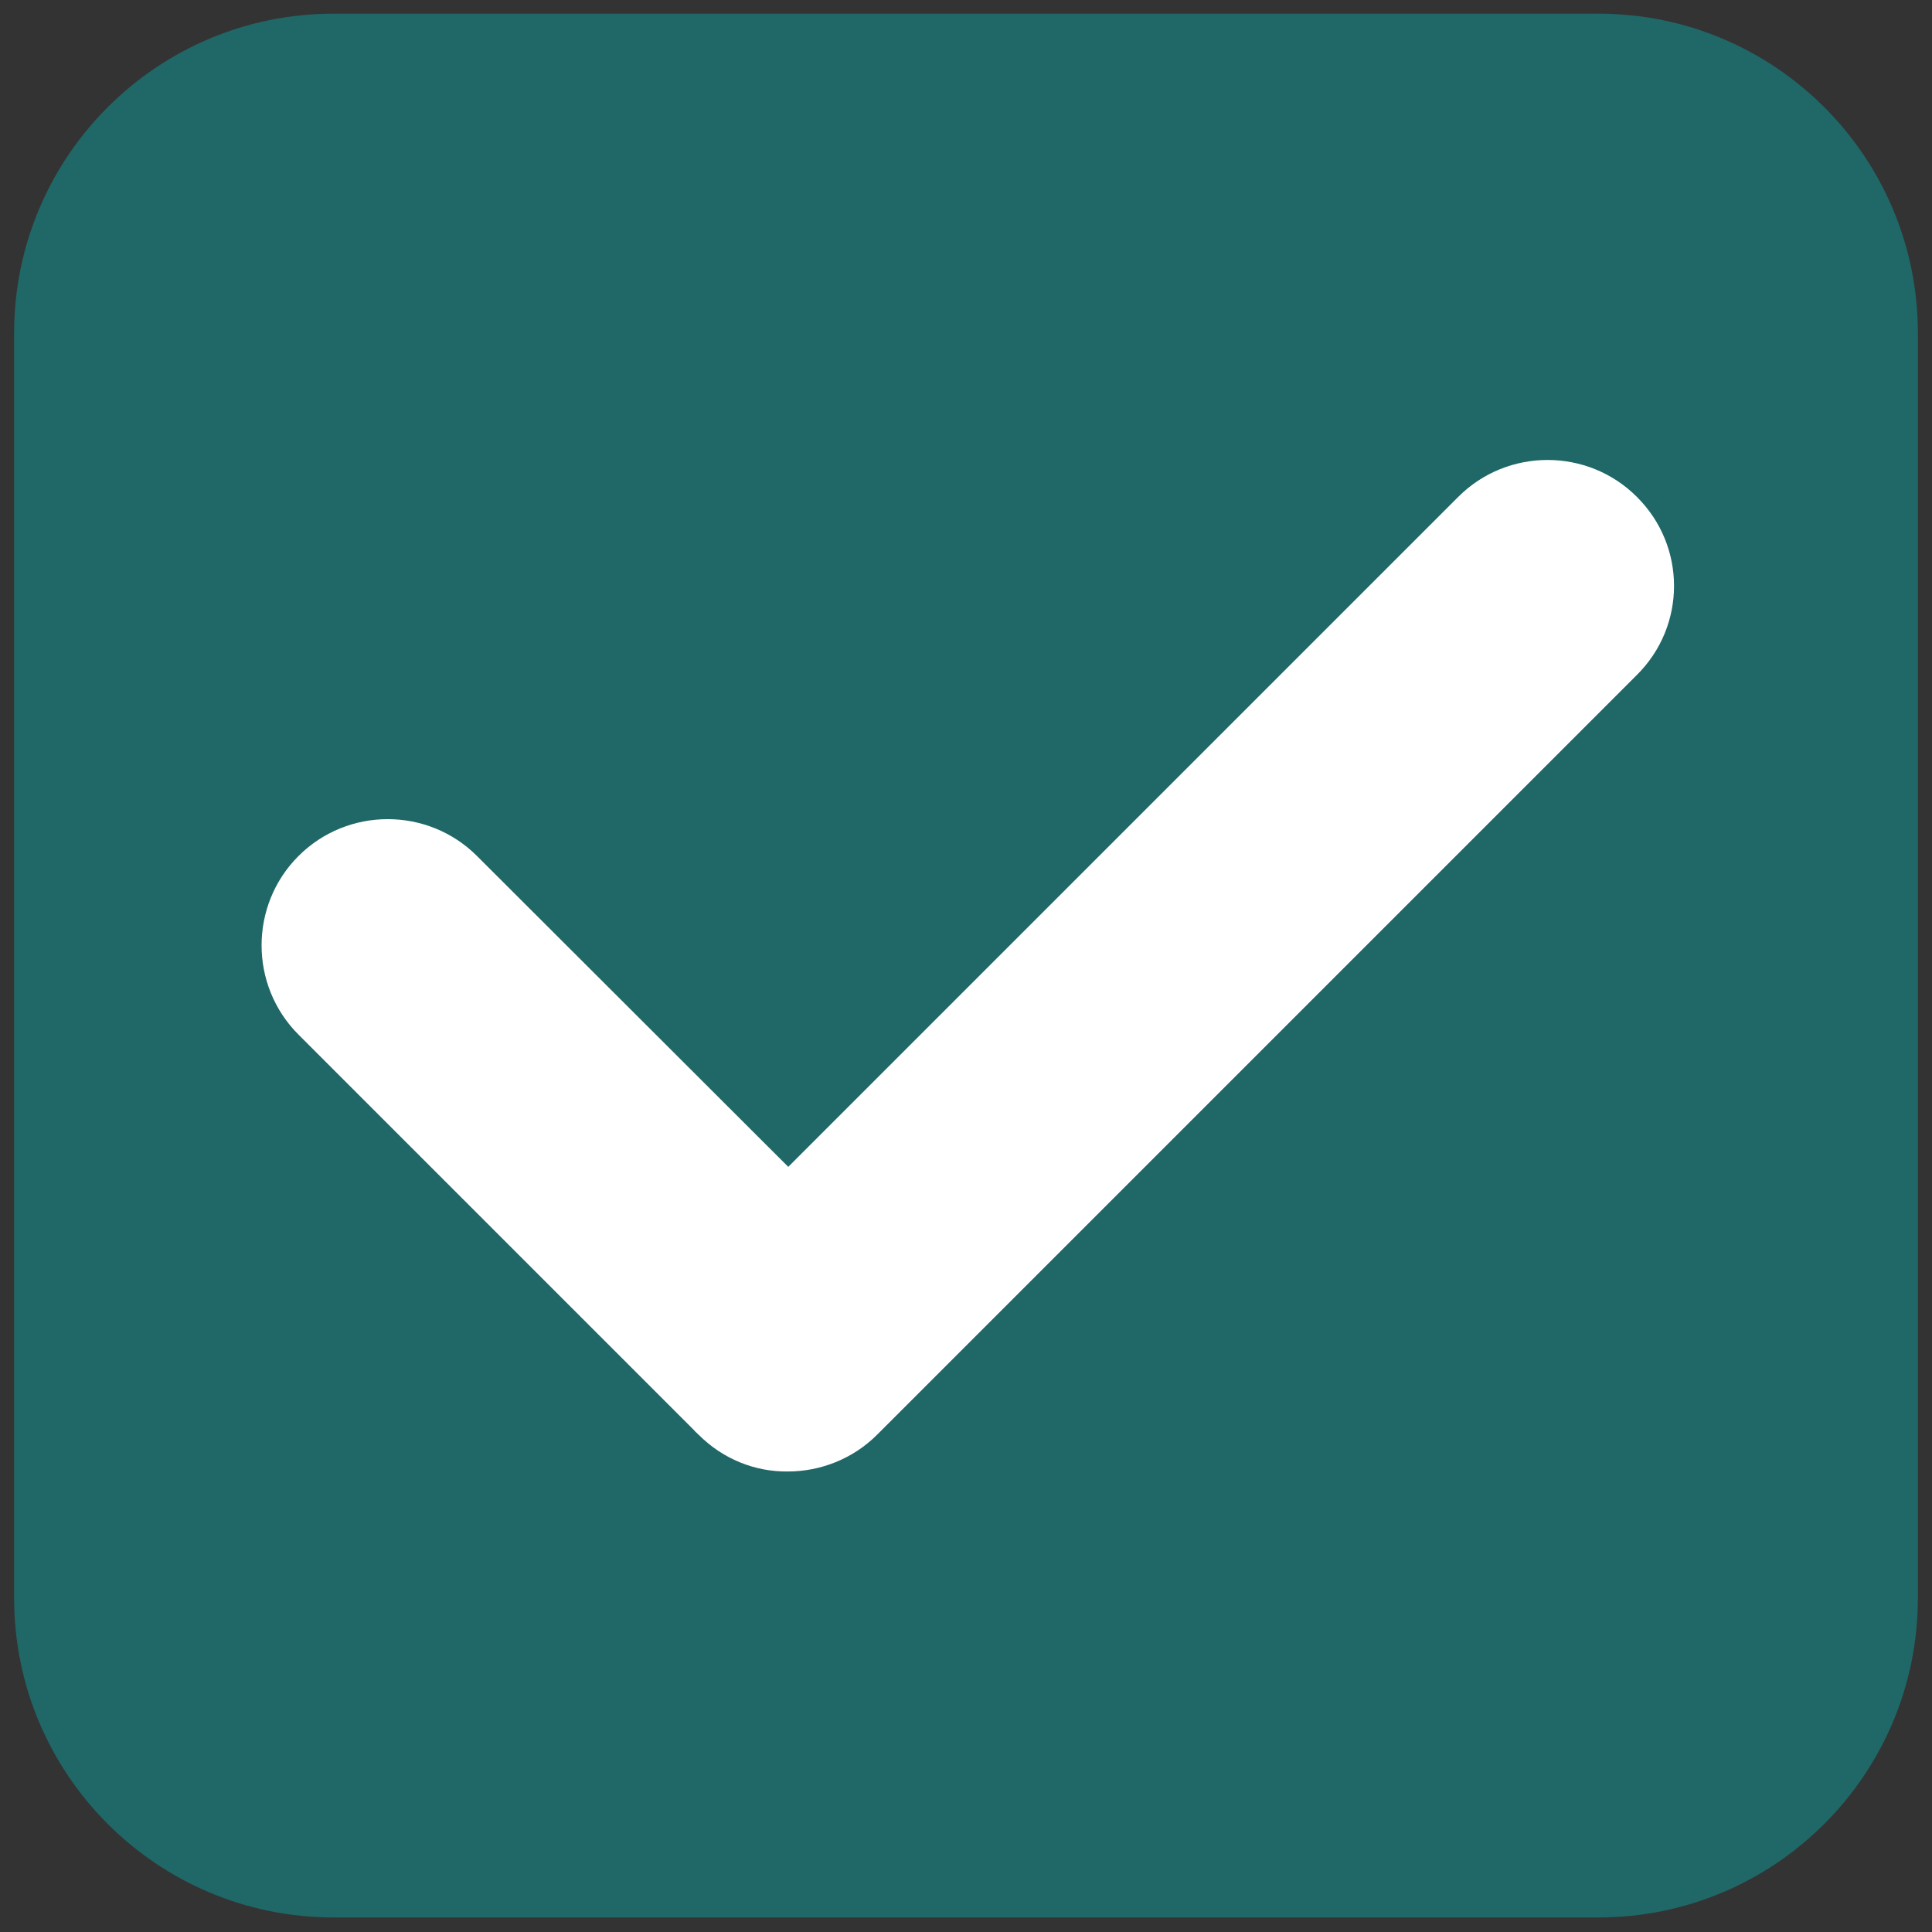 <svg xmlns="http://www.w3.org/2000/svg" xmlns:xlink="http://www.w3.org/1999/xlink" width="3000" zoomAndPan="magnify" viewBox="0 0 2250 2250" height="3000" preserveAspectRatio="xMidYMid meet" version="1.0"><rect x="0" y="0" width="2250" height="2250" fill="#333333" stroke="none"/><defs><clipPath id="af0101fba9"><path d="M 16.422 15.922 L 2233.938 15.922 L 2233.938 2233.438 L 16.422 2233.438 Z M 16.422 15.922 " clip-rule="nonzero"/></clipPath></defs><g clip-path="url(#af0101fba9)"><path fill="#206767" d="M 1861.48 2233.074 L 388.516 2233.074 C 182.973 2233.074 16.422 2066.523 16.422 1860.98 L 16.422 388.016 C 16.422 182.473 182.973 15.922 388.516 15.922 L 1861.48 15.922 C 2067.023 15.922 2233.574 182.473 2233.574 388.016 L 2233.574 1860.98 C 2233.574 2066.523 2067.023 2233.074 1861.48 2233.074 Z M 1861.48 2233.074 " fill-opacity="1" fill-rule="nonzero"/></g><path fill="#ffffff" d="M 1906.246 578.633 C 1848.965 521.352 1755.582 521.352 1698.301 578.633 L 918.012 1358.922 L 555.547 996.938 C 498.266 939.656 404.879 939.656 347.598 996.938 C 290.316 1054.219 290.316 1147.602 347.598 1204.887 L 808.262 1665.547 C 809.707 1667.473 811.633 1668.918 813.555 1670.844 C 842.438 1699.727 879.984 1714.164 917.531 1713.684 C 955.078 1713.684 993.105 1699.242 1021.504 1670.844 C 1023.43 1668.918 1024.875 1667.473 1026.801 1665.547 L 1906.246 786.102 C 1964.012 728.82 1964.012 635.914 1906.246 578.633 Z M 1906.246 578.633 " fill-opacity="1" fill-rule="nonzero"/></svg>